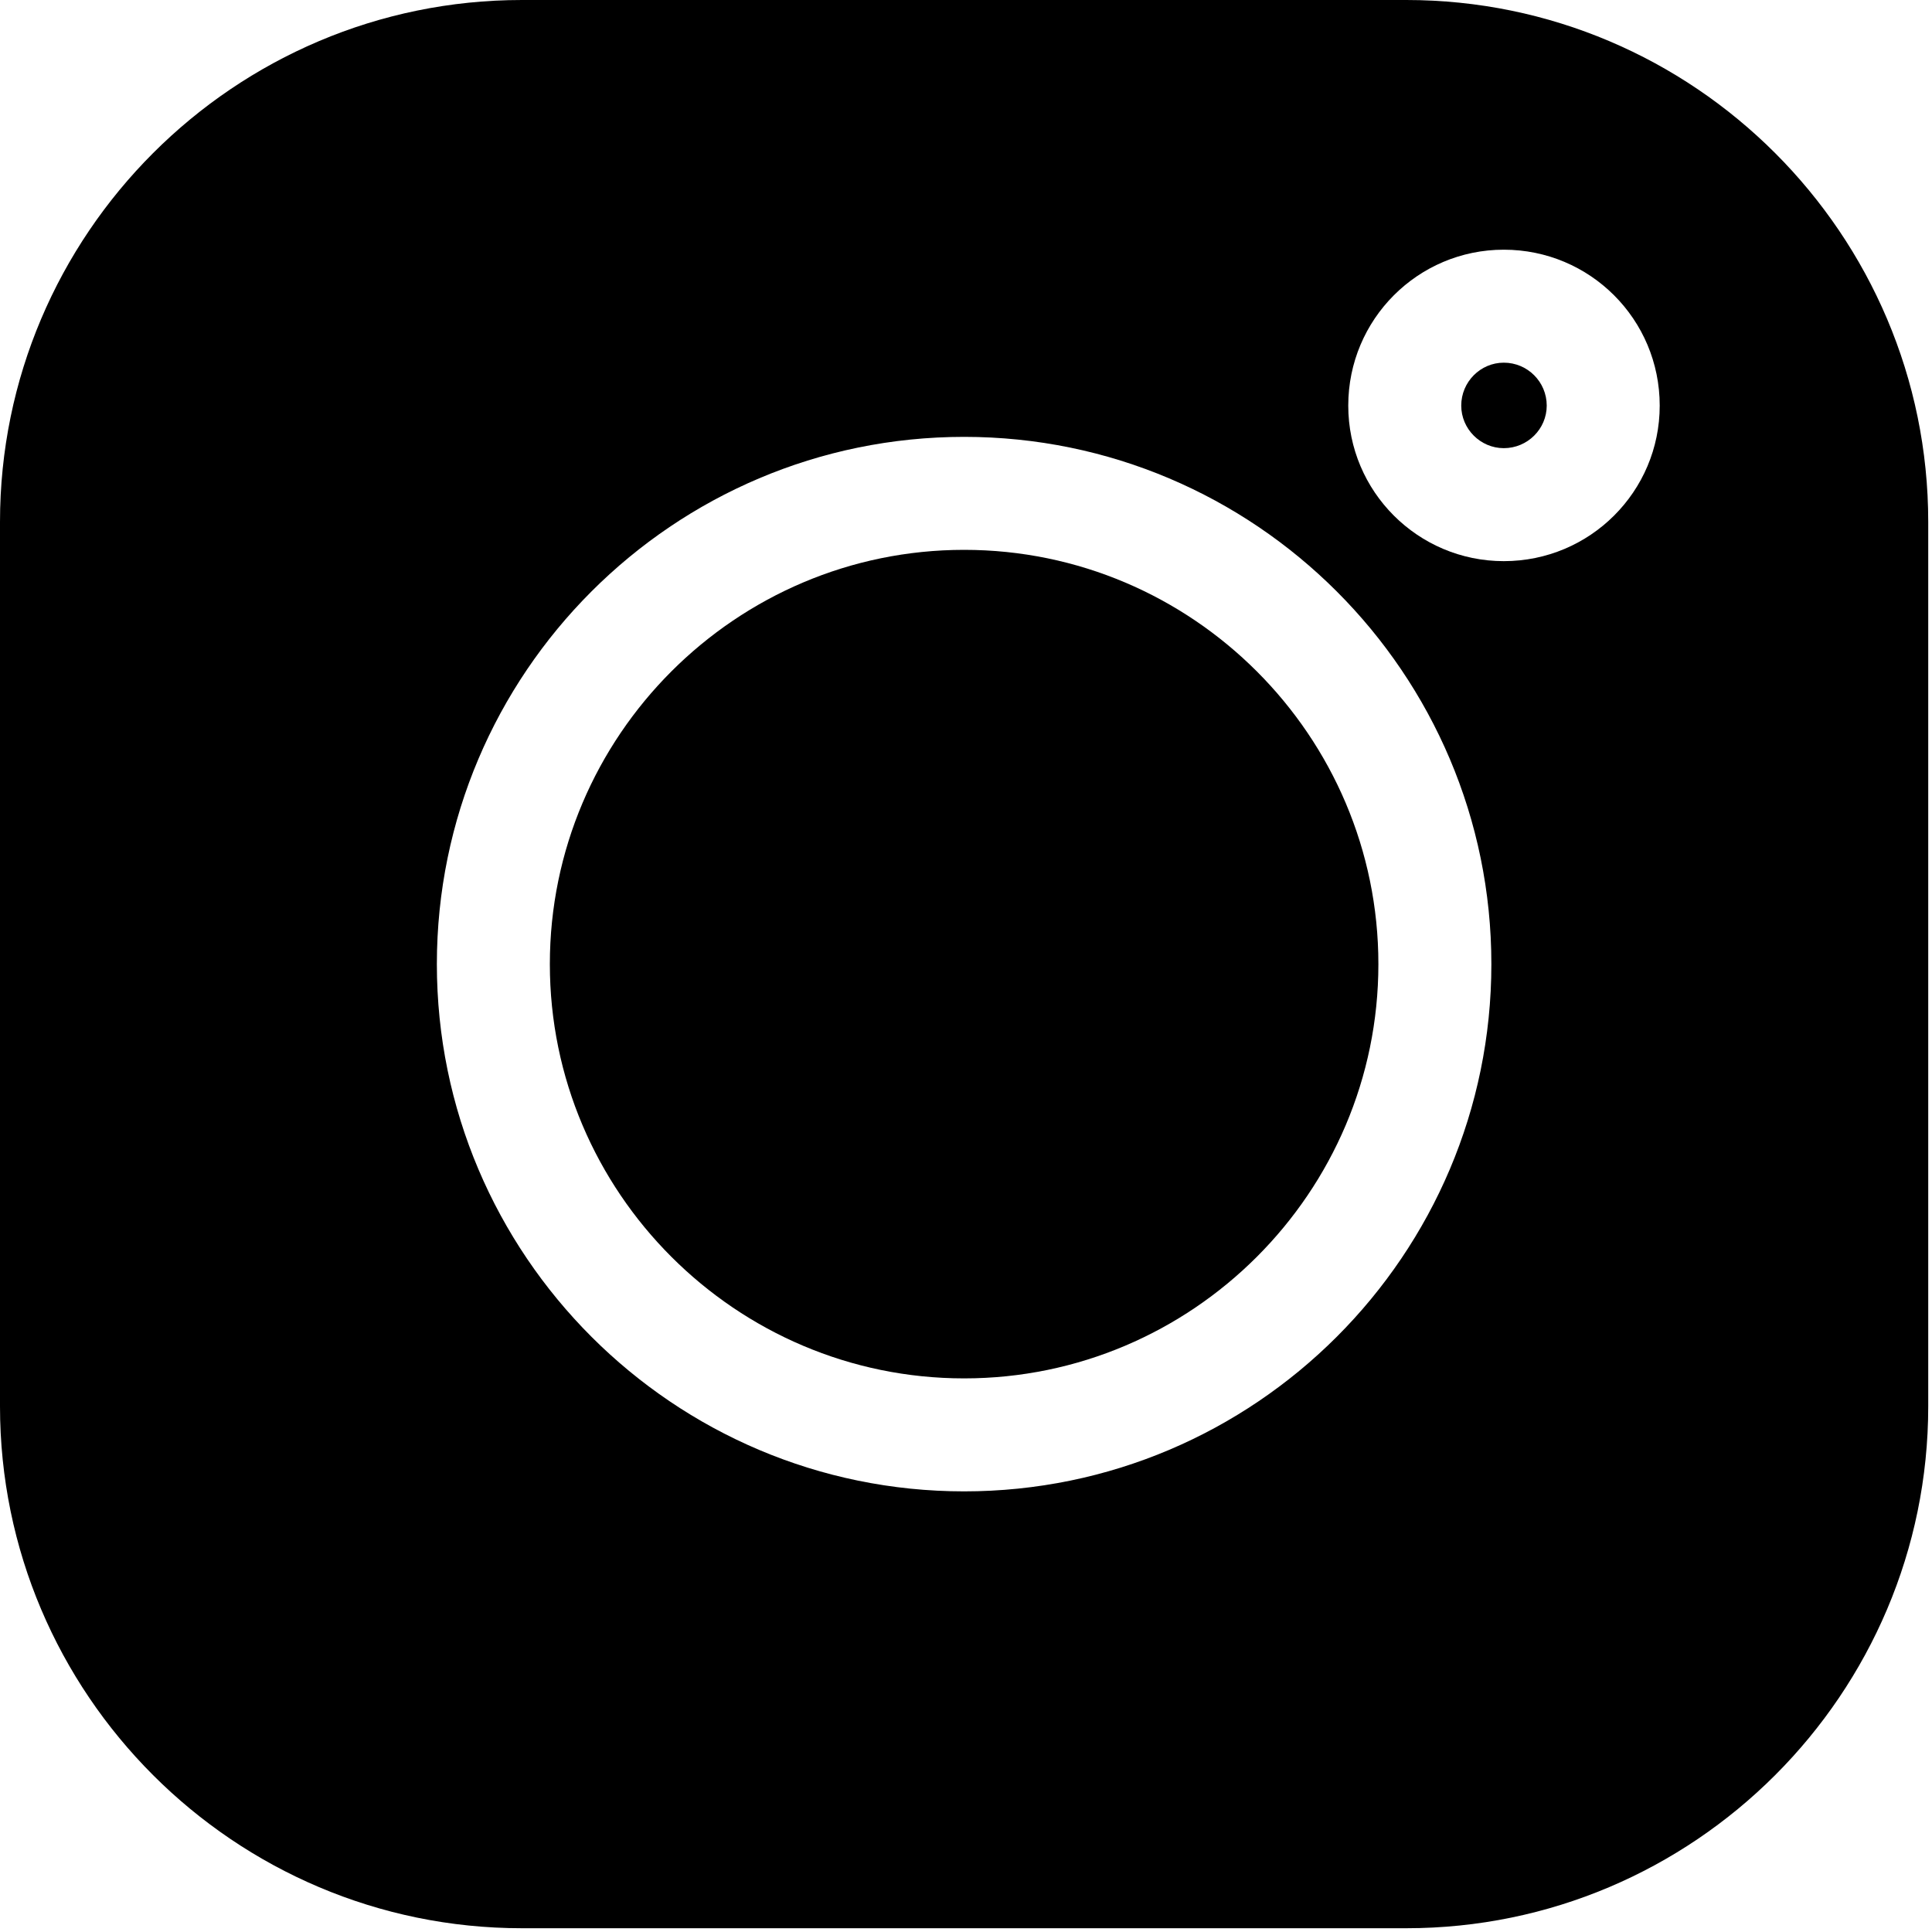 <svg version="1.2" xmlns="http://www.w3.org/2000/svg" viewBox="0 0 513 513" width="500" height="500">
	<title>instagram (4)</title>
	<style>
		.s0 { fill: #000000 } 
	</style>
	<path class="s0" d="m373.4 0h-234.8c-76.4 0-138.6 62.2-138.6 138.6v234.8c0 76.4 62.2 138.6 138.6 138.6h234.8c76.4 0 138.6-62.2 138.6-138.6v-234.8c0-76.4-62.2-138.6-138.6-138.6zm-117.4 396c-77.2 0-140-62.8-140-140 0-77.2 62.8-140 140-140 77.2 0 140 62.8 140 140 0 77.2-62.8 140-140 140zm143.3-247c-22.8 0-41.3-18.5-41.3-41.3 0-22.9 18.5-41.4 41.3-41.4 22.9 0 41.4 18.5 41.4 41.4 0 22.8-18.5 41.3-41.4 41.3z"/>
	<path class="s0" d="m256 146c-60.6 0-110 49.4-110 110 0 60.6 49.4 110 110 110 60.6 0 110-49.4 110-110 0-60.6-49.4-110-110-110z"/>
	<path class="s0" d="m399.3 96.3c-6.2 0-11.3 5.1-11.3 11.4 0 6.2 5.1 11.3 11.3 11.3 6.3 0 11.4-5.1 11.4-11.3 0-6.3-5.1-11.4-11.4-11.4z"/>
</svg>